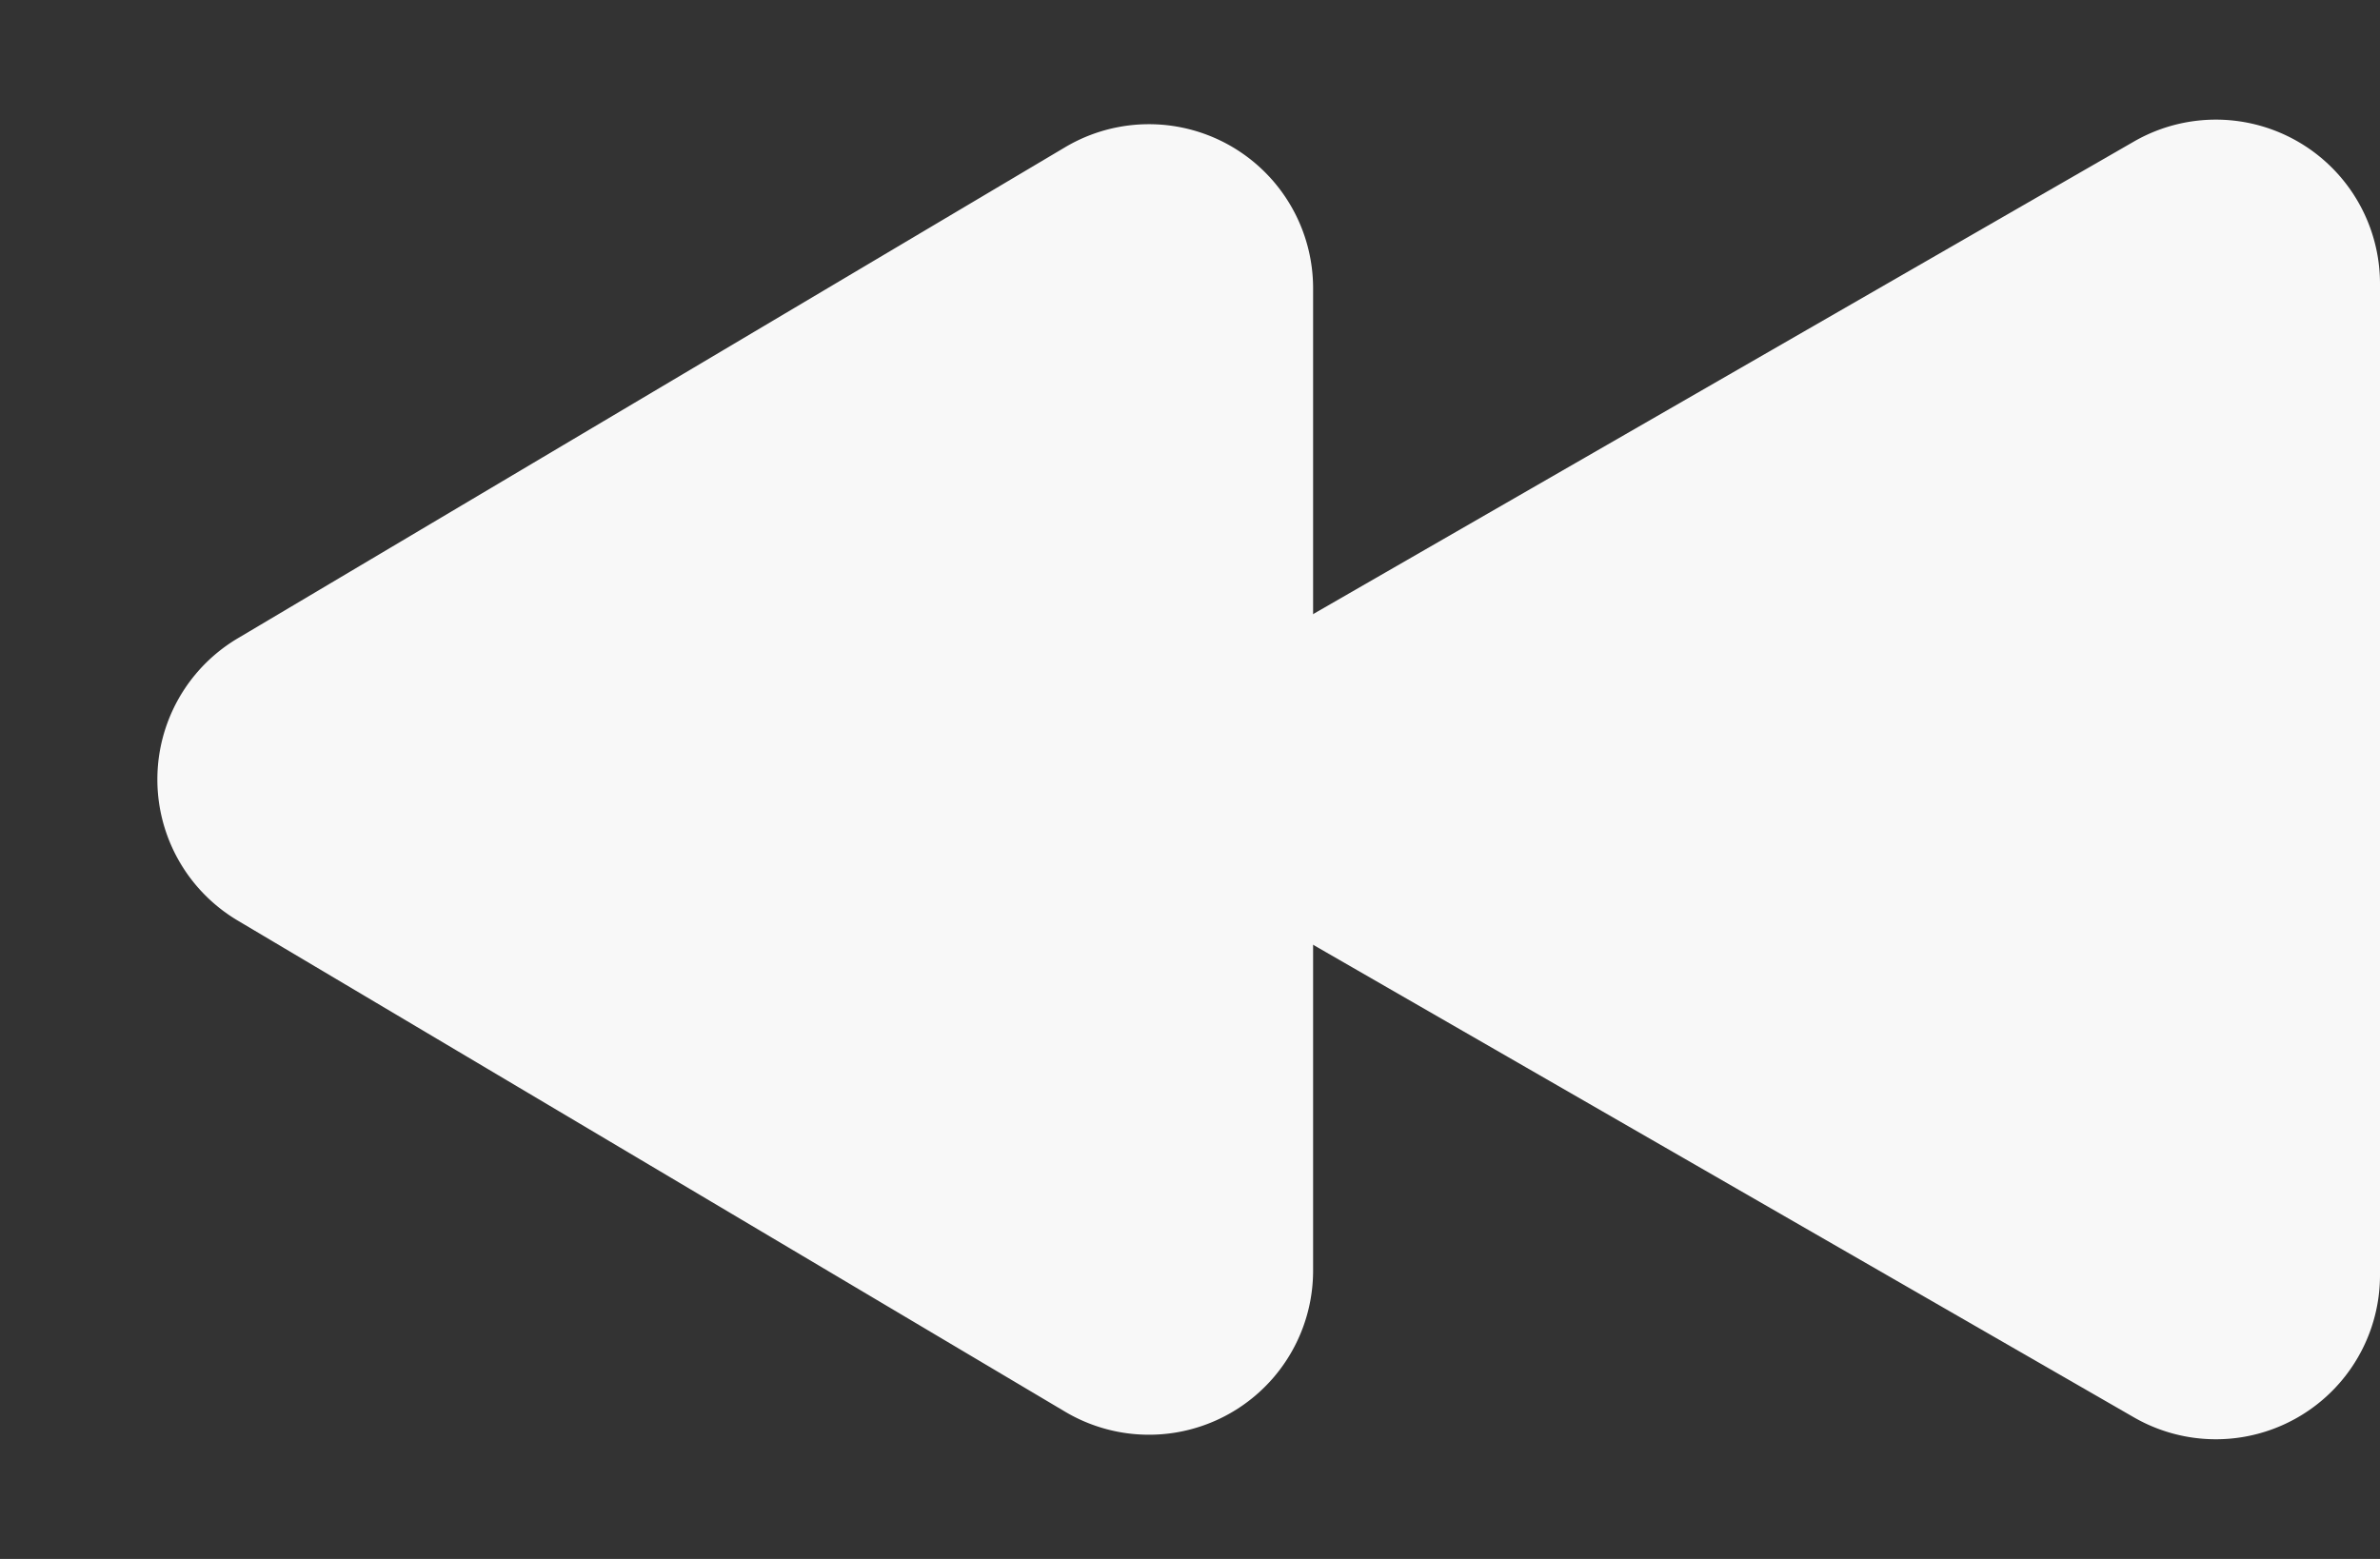 <svg xmlns="http://www.w3.org/2000/svg" width="58" height="38" viewBox="0 0 58 38">
  <rect x="0" y="0" width="58" height="38" fill="#333333" stroke="none"/>
  <g id="Group_4814" data-name="Group 4814" transform="translate(58.485 37.885) rotate(180)">
    <path id="Polygon_132" data-name="Polygon 132" d="M15.534,6.021a4,4,0,0,1,6.933,0L34.548,27a4,4,0,0,1-3.466,6H6.919a4,4,0,0,1-3.466-6Z" transform="translate(33.485 -0.115) rotate(90)" fill="#f8f8f8"/>
    <path id="Polygon_133" data-name="Polygon 133" d="M15.561,5.793a4,4,0,0,1,6.879,0L34.412,25.958A4,4,0,0,1,30.973,32H7.027a4,4,0,0,1-3.439-6.042Z" transform="translate(58.485 -0.115) rotate(90)" fill="#f8f8f8"/>
  </g>
</svg>
